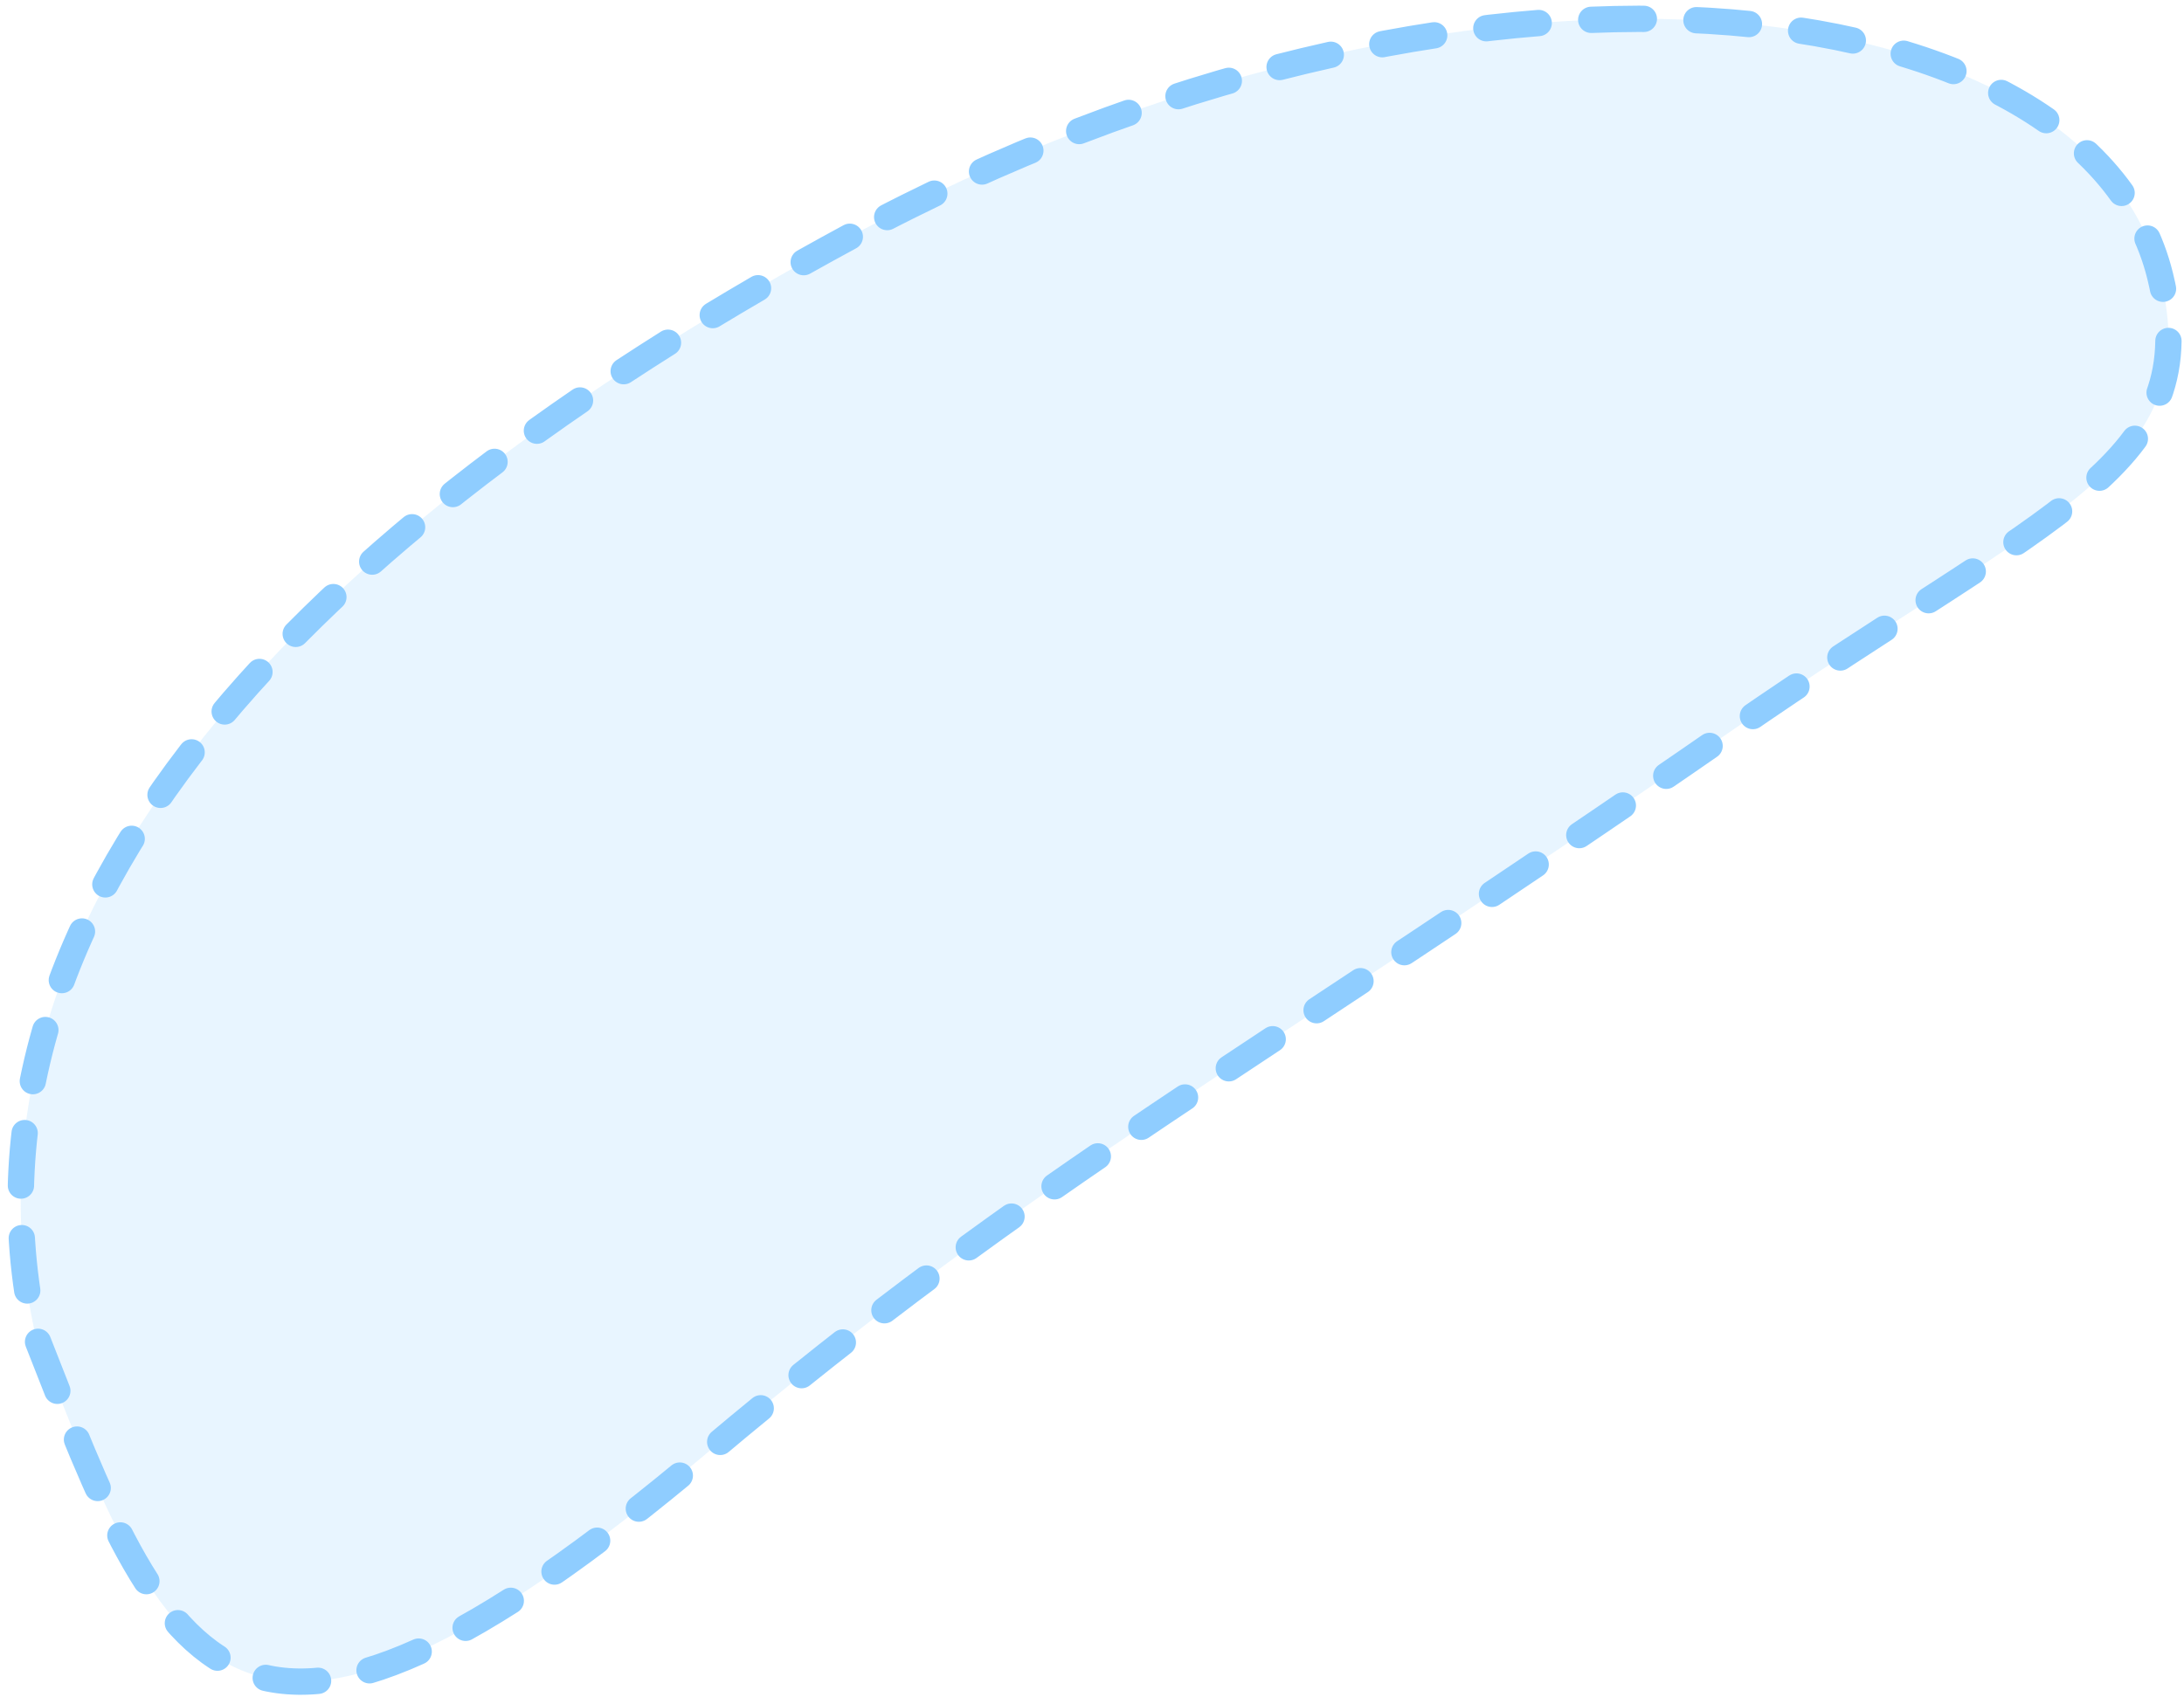 <svg width="166" height="129" viewBox="0 0 166 129" fill="none" xmlns="http://www.w3.org/2000/svg">
<path d="M64.592 18C26.691 38.5 -4.828 67.383 2.691 101.5C12.691 127 17.53 140.988 53.691 110.5C79.191 89 94.566 81.26 131.691 55.5C156.191 38.5 167.735 35.5 164.191 21C158.691 -1.5 111.337 -7.284 64.592 18Z" fill="#8FCDFF" fill-opacity="0.2" stroke="#8FCDFF" stroke-width="2" stroke-linecap="round" stroke-dasharray="4 4"/>
</svg>
